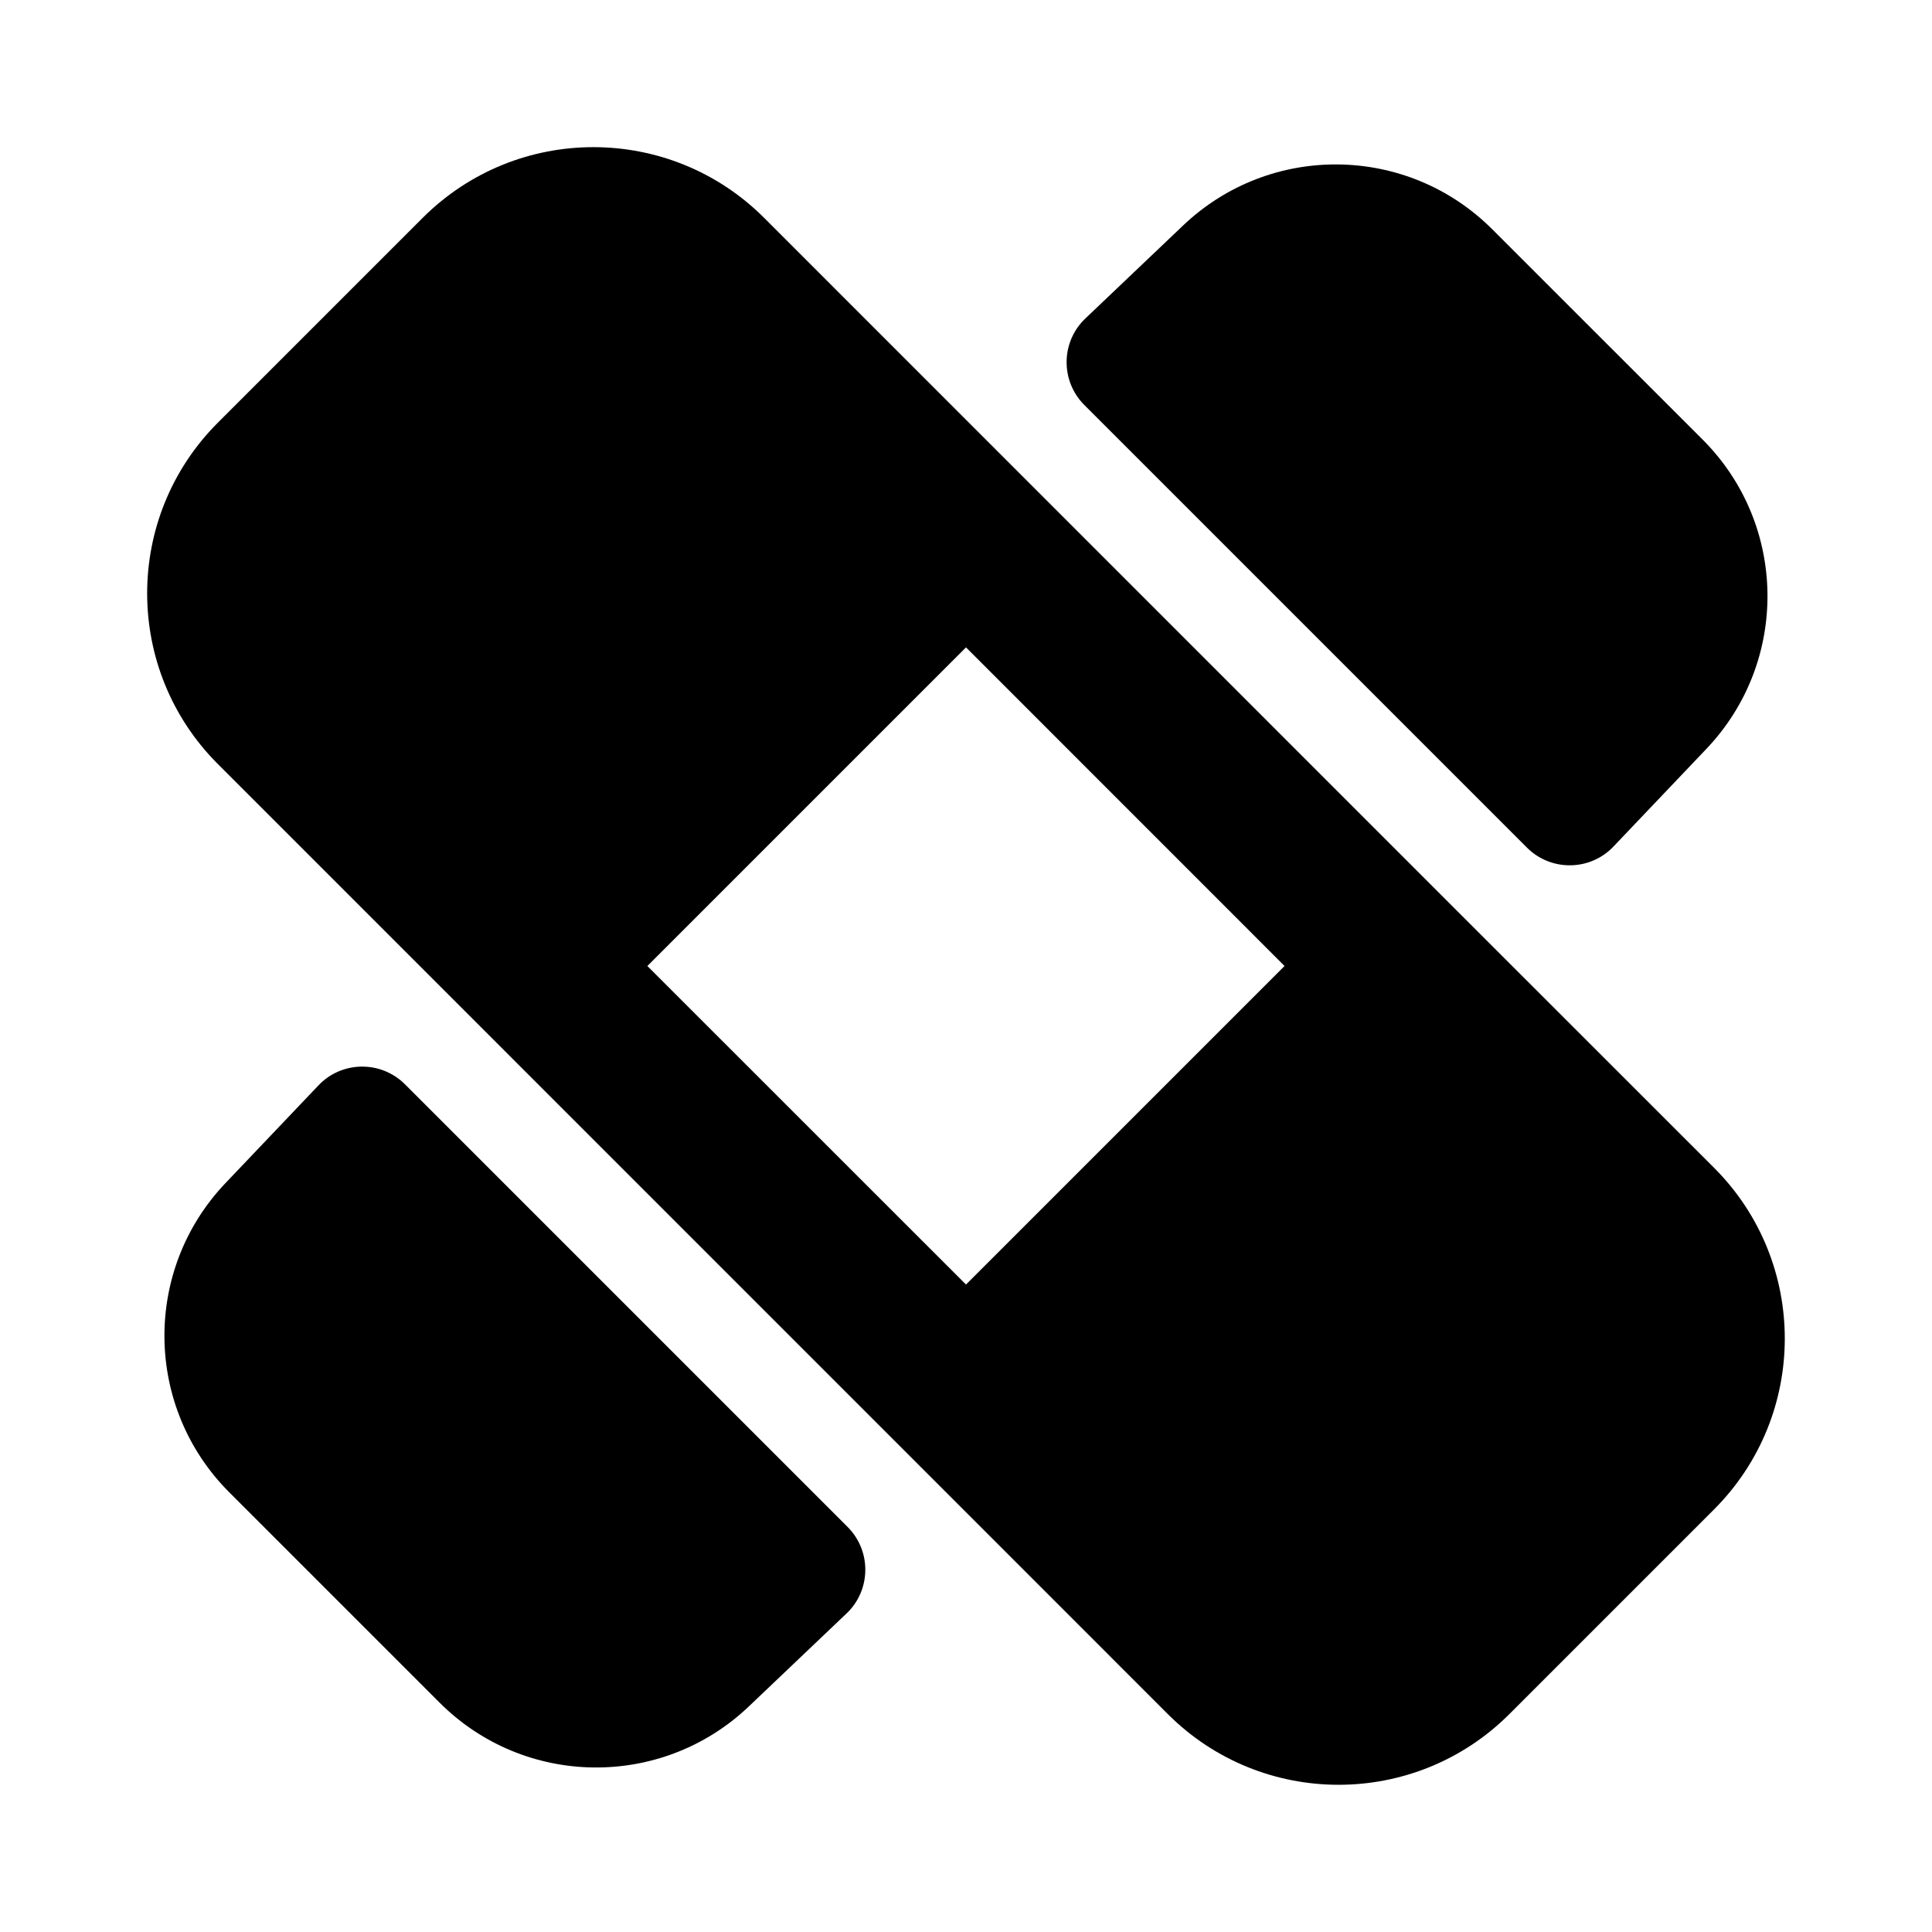 <svg width="24" height="24" viewBox="0 0 24 24" xmlns="http://www.w3.org/2000/svg">
    <path fill-rule="evenodd" clip-rule="evenodd" d="M5.25 2.707C6.422 1.535 8.321 1.535 9.493 2.707L18.078 11.293L21.293 14.507C22.464 15.678 22.464 17.578 21.293 18.75L18.75 21.293C17.578 22.464 15.678 22.464 14.507 21.293L2.707 9.492C1.535 8.321 1.535 6.421 2.707 5.25L5.25 2.707ZM12 8.042L8.042 12L12 15.957L15.957 12L12 8.042Z"/>
    <path fill-rule="evenodd" clip-rule="evenodd" d="M14.698 2.8C15.779 1.772 17.482 1.793 18.537 2.848L21.151 5.461C22.206 6.516 22.227 8.22 21.199 9.301L20.043 10.516C19.904 10.663 19.711 10.747 19.509 10.749C19.307 10.752 19.112 10.673 18.969 10.53L13.469 5.03C13.326 4.887 13.247 4.692 13.25 4.49C13.252 4.288 13.336 4.095 13.483 3.956L14.698 2.8ZM4.49 13.25C4.692 13.247 4.887 13.326 5.03 13.469L10.53 18.969C10.673 19.112 10.752 19.307 10.749 19.509C10.747 19.711 10.663 19.904 10.516 20.043L9.301 21.199C8.22 22.227 6.516 22.206 5.461 21.151L2.848 18.538C1.793 17.483 1.772 15.779 2.8 14.698L3.956 13.483C4.095 13.336 4.288 13.252 4.49 13.25Z"/>
</svg>
